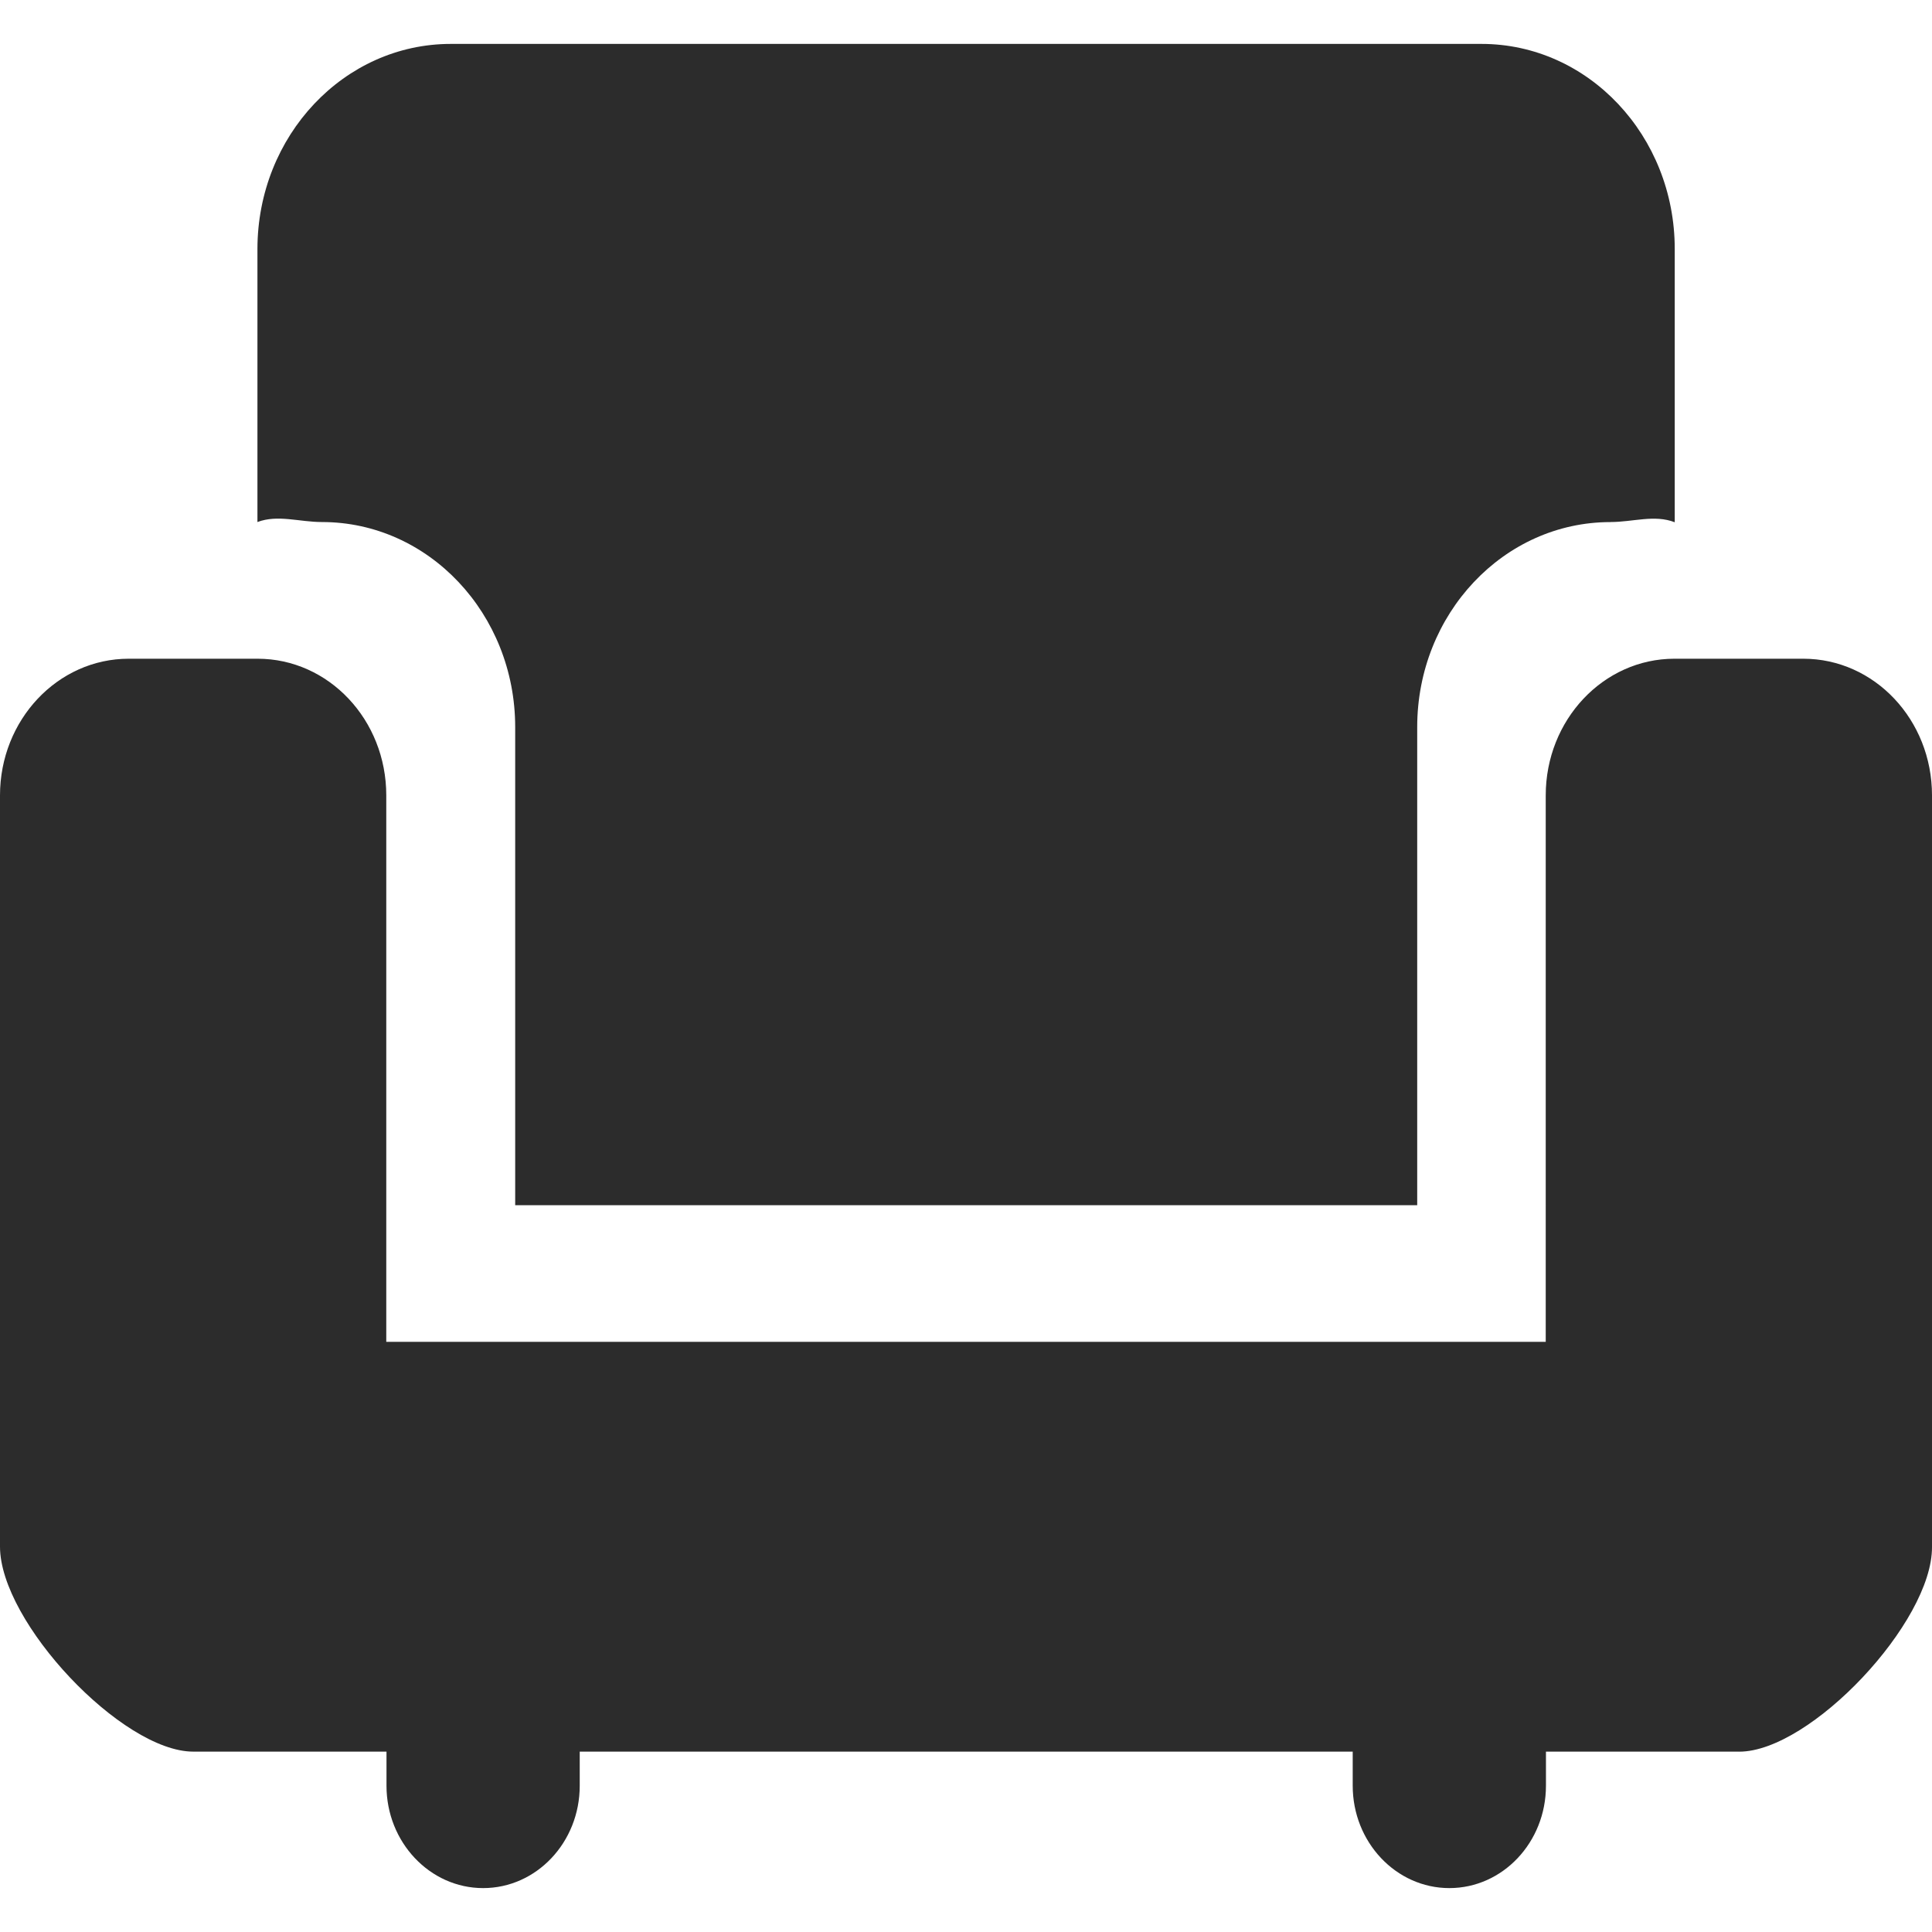 <?xml version="1.0" standalone="no"?><!DOCTYPE svg PUBLIC "-//W3C//DTD SVG 1.1//EN" "http://www.w3.org/Graphics/SVG/1.1/DTD/svg11.dtd"><svg t="1626167340850" class="icon" viewBox="0 0 1024 1024" version="1.1" xmlns="http://www.w3.org/2000/svg" p-id="10784" xmlns:xlink="http://www.w3.org/1999/xlink" width="200" height="200"><defs><style type="text/css"></style></defs><path d="M921.809 928.396h-102.423v18.06c0 30.045-22.97 54.272-51.2 54.272-28.253 0-51.223-24.343-51.223-54.272v-18.06H307.27v18.06c0 30.045-22.97 54.272-51.2 54.272-28.253 0-51.223-24.343-51.223-54.272v-18.06H102.423C64.721 928.396 0 859.811 0 819.759v-398.196c0-39.936 30.511-72.425 68.236-72.425h68.259c37.702 0 68.236 32.349 68.236 72.425V711.215h614.54V421.562c0-39.936 30.511-72.425 68.236-72.425h68.259c37.702 0 68.236 32.349 68.236 72.425V819.898c0.233 39.936-64.465 108.521-102.191 108.521zM853.551 276.713c-56.553 0-102.4 48.687-102.4 108.66v253.417H273.059V385.35c0-59.974-45.847-108.66-102.4-108.66-12.009 0-23.459-4.073-34.211 0V131.956C136.495 71.959 182.342 23.273 238.941 23.273h546.281c56.599 0 102.423 48.687 102.423 108.66v144.873c-10.752-4.189-22.063-0.116-34.071-0.116z" p-id="10785" fill="#2c2c2c"></path></svg>